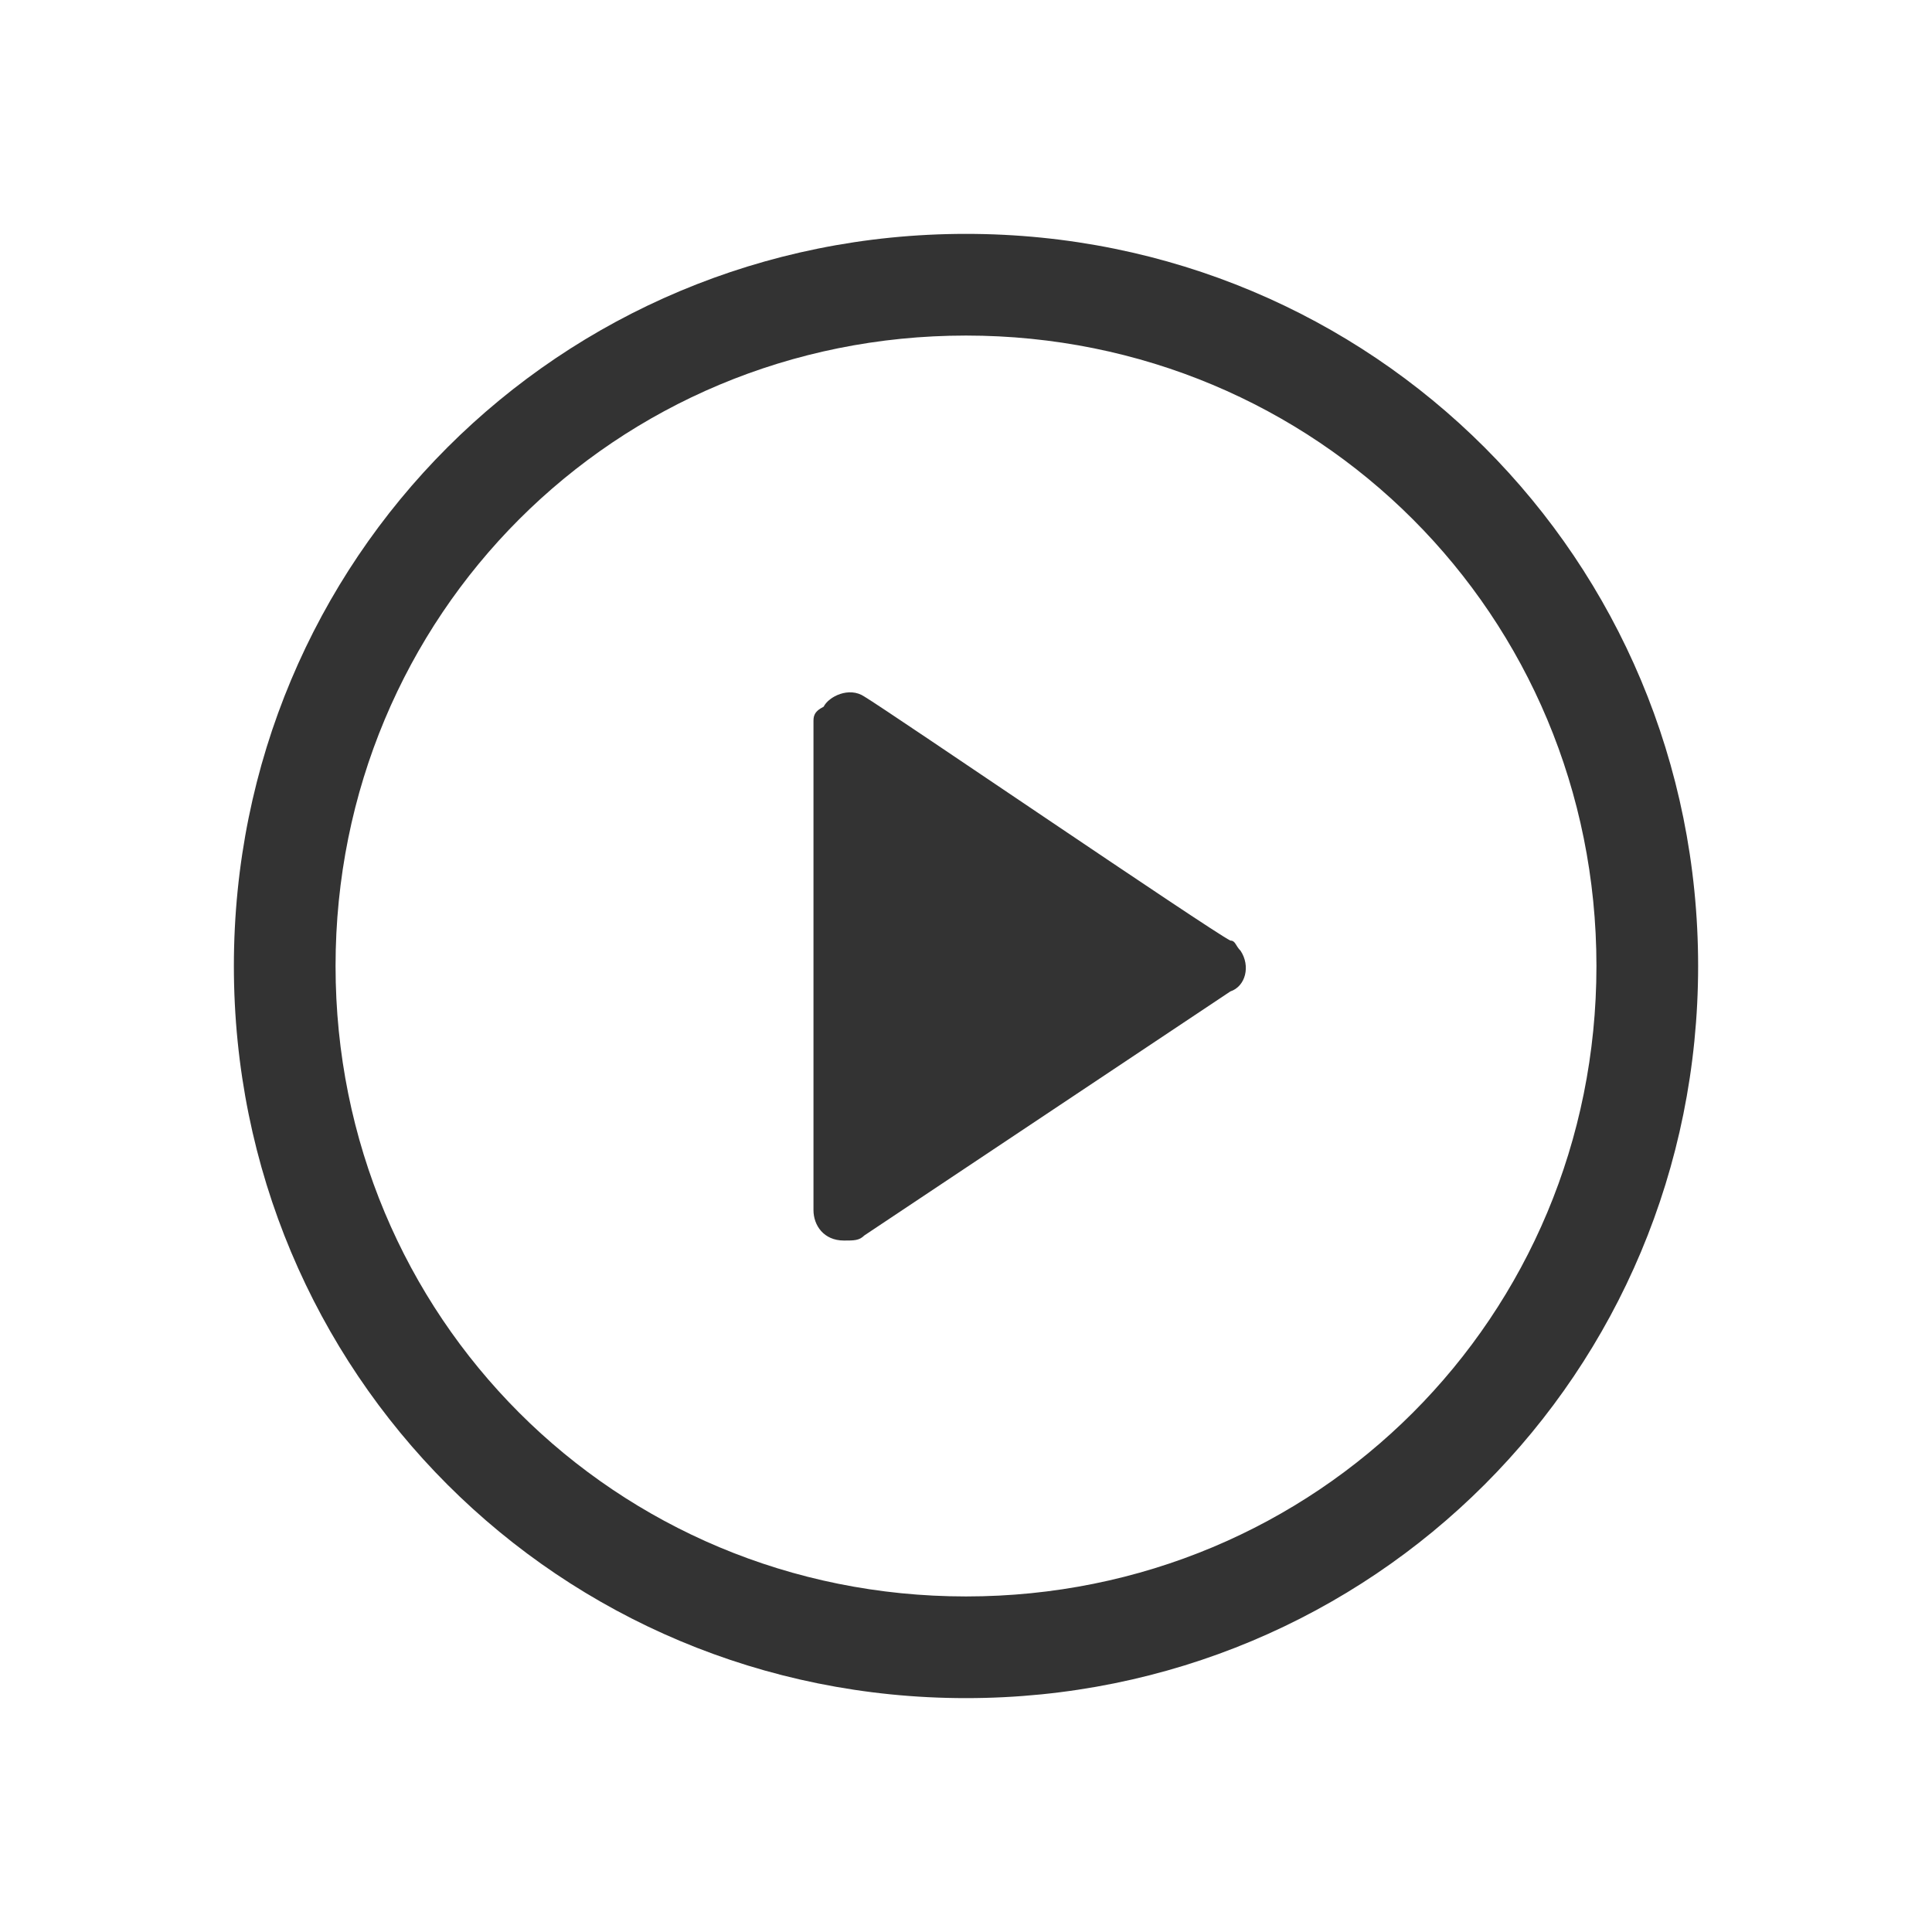 <?xml version="1.0" encoding="utf-8"?>
<!-- Generator: Adobe Illustrator 26.4.1, SVG Export Plug-In . SVG Version: 6.00 Build 0)  -->
<svg version="1.1" id="레이어_1" xmlns="http://www.w3.org/2000/svg" xmlns:xlink="http://www.w3.org/1999/xlink" x="0px"
	 y="0px" viewBox="0 0 38 38" style="enable-background:new 0 0 38 38;" xml:space="preserve">
<style type="text/css">
	.st0{fill:#333333;}
</style>
<g id="video" transform="matrix(1 0 0 1 -164 -70 )">
	<path class="st0" d="M168.6,89c0-8,6.4-14.4,14.4-14.4S197.4,81,197.4,89s-6.4,14.4-14.4,14.4S168.6,97,168.6,89z M195.4,89
		c0-6.9-5.5-12.4-12.4-12.4s-12.4,5.5-12.4,12.4s5.5,12.4,12.4,12.4S195.4,95.9,195.4,89z M180,93.8v-9.6c0-0.1,0-0.2,0.2-0.3
		c0.1-0.2,0.5-0.4,0.8-0.2c0.5,0.3,6.8,4.6,7.2,4.8c0.1,0,0.1,0.1,0.2,0.2c0.2,0.3,0.1,0.7-0.2,0.8c-0.6,0.4-6.9,4.6-7.2,4.8
		c-0.1,0.1-0.2,0.1-0.4,0.1C180.2,94.4,180,94.1,180,93.8z"/>
</g>
</svg>
